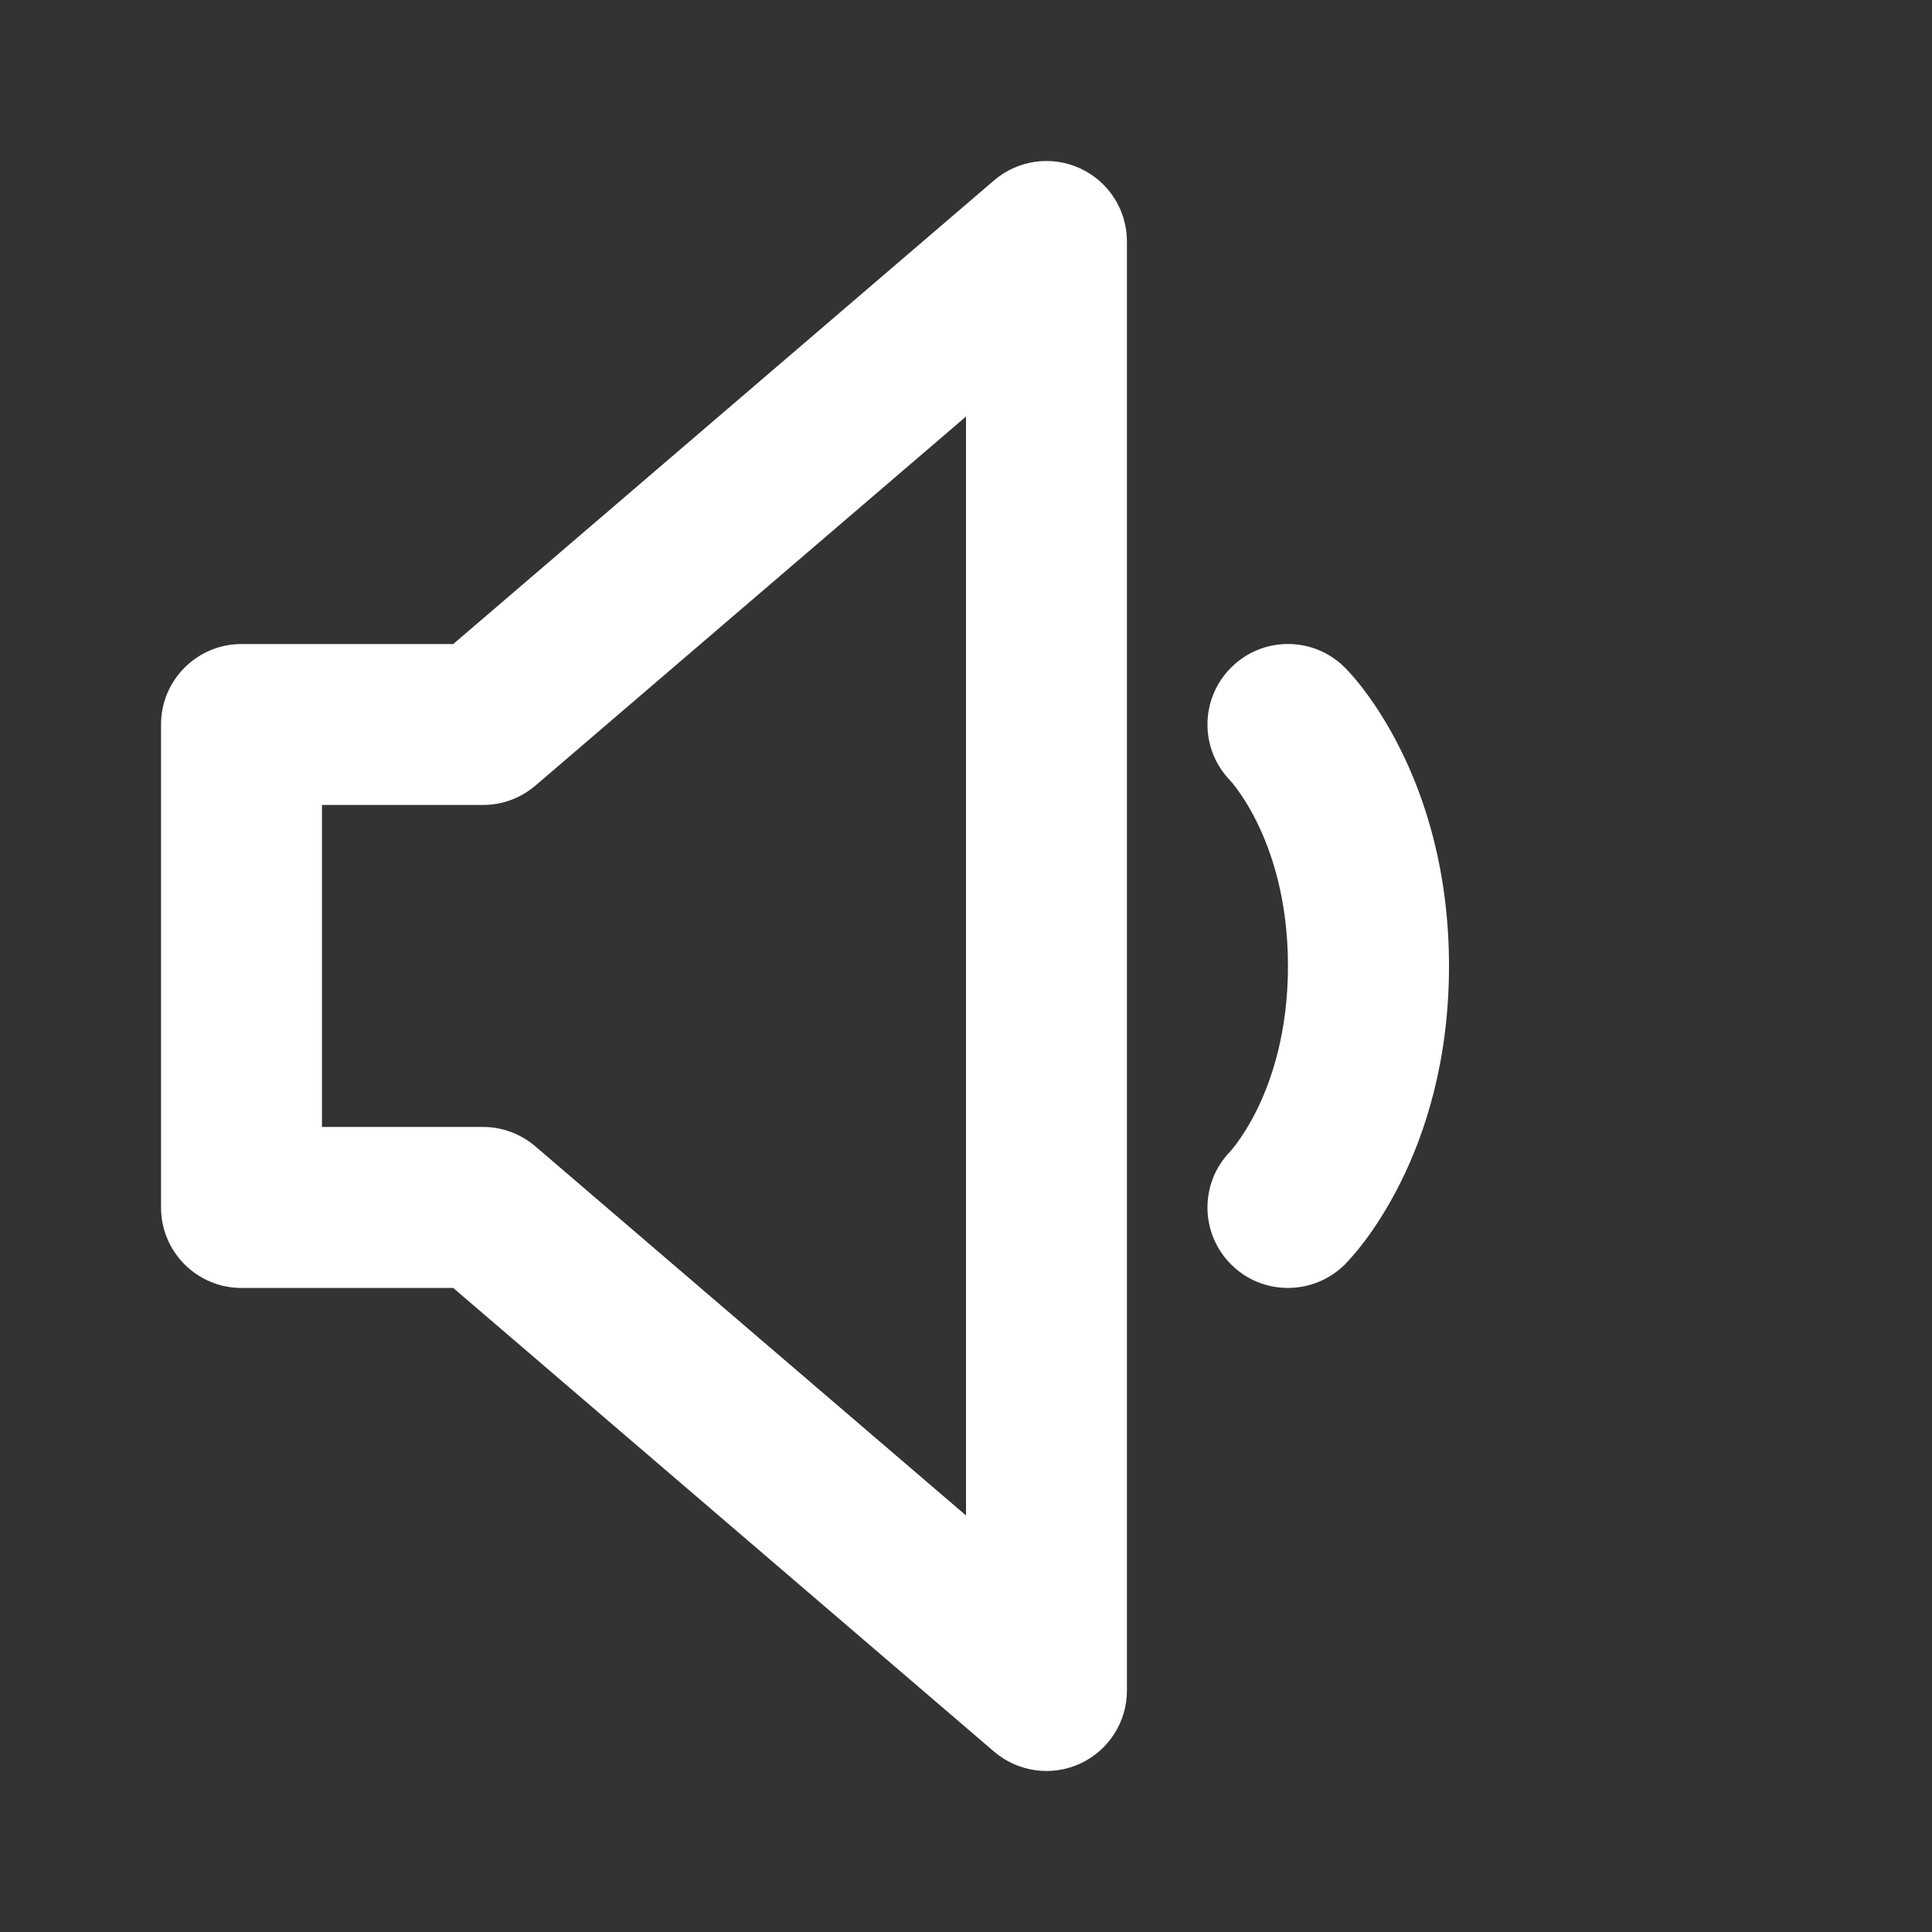 <svg width="20" height="20" viewBox="0 0 20 20" fill="none" xmlns="http://www.w3.org/2000/svg">
<rect x="0" y="0" width="20" height="20" fill="#333333" stroke="none"/>
<path d="M11.181 1.743C11.477 1.879 11.666 2.174 11.666 2.5V17.5C11.666 17.825 11.477 18.121 11.181 18.257C10.886 18.393 10.538 18.344 10.291 18.133L4.692 13.333H2.5C2.04 13.333 1.667 12.96 1.667 12.5V7.5C1.667 7.04 2.04 6.667 2.5 6.667H4.692L10.291 1.867C10.538 1.655 10.886 1.607 11.181 1.743ZM10 4.312L5.542 8.133C5.391 8.262 5.199 8.333 5 8.333H3.333V11.666H5C5.199 11.666 5.391 11.738 5.542 11.867L10 15.688V4.312ZM12.744 6.911C13.069 6.585 13.597 6.585 13.922 6.911L13.924 6.912L13.925 6.913L13.928 6.916L13.934 6.922L13.95 6.94C13.963 6.953 13.978 6.97 13.996 6.99C14.032 7.031 14.078 7.086 14.13 7.156C14.235 7.296 14.366 7.494 14.495 7.752C14.755 8.271 15 9.023 15 10C15 10.977 14.755 11.729 14.495 12.248C14.366 12.505 14.235 12.704 14.13 12.844C14.078 12.913 14.032 12.969 13.996 13.009C13.978 13.03 13.963 13.047 13.95 13.06L13.934 13.077L13.928 13.084L13.925 13.087L13.924 13.088C13.598 13.413 13.069 13.415 12.744 13.089C12.421 12.767 12.418 12.245 12.736 11.919C12.736 11.919 12.739 11.915 12.742 11.912C12.752 11.901 12.771 11.878 12.797 11.844C12.848 11.775 12.925 11.661 13.005 11.502C13.162 11.187 13.333 10.689 13.333 10C13.333 9.31 13.162 8.812 13.005 8.498C12.925 8.339 12.848 8.225 12.797 8.156C12.771 8.122 12.752 8.099 12.742 8.088C12.739 8.084 12.736 8.081 12.736 8.081C12.418 7.755 12.421 7.233 12.744 6.911Z" fill="white"/>
</svg>
